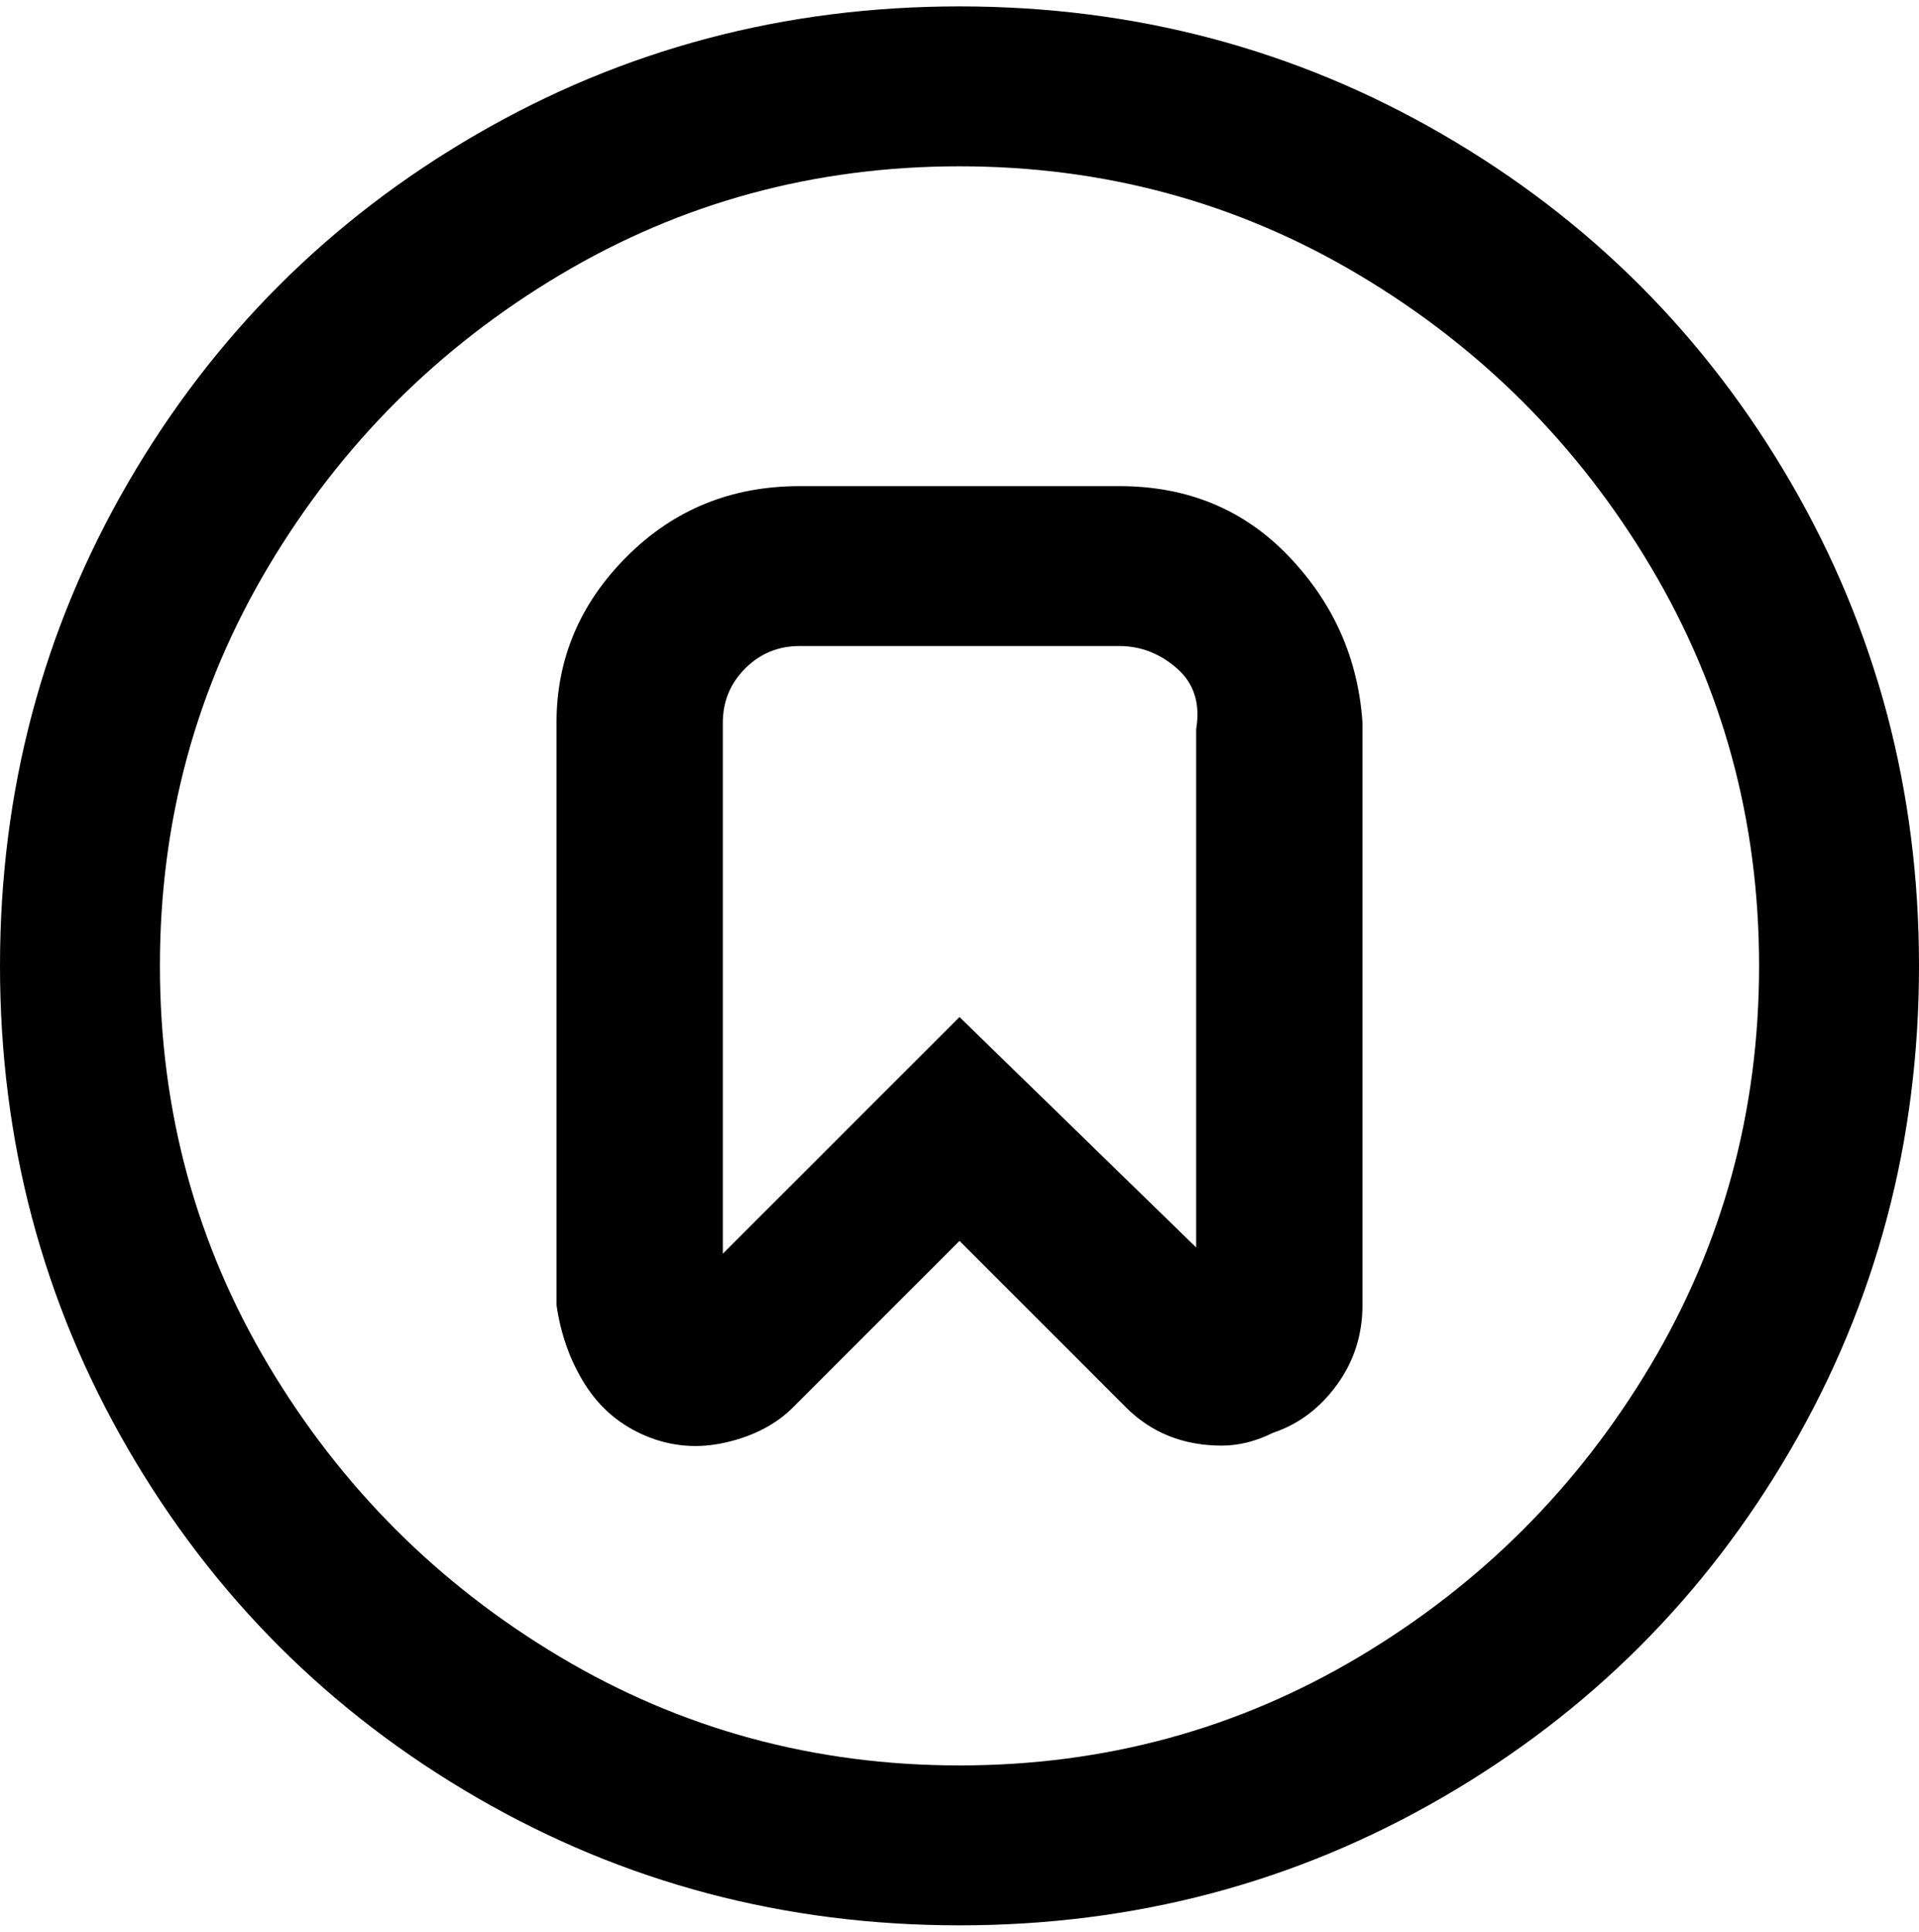 <svg viewBox="0 0 300 302.001" xmlns="http://www.w3.org/2000/svg"><path d="M150 1q-41 0-75.5 20T20 75.5Q0 110 0 151t20 75.5Q40 261 74.5 281t75.5 20q41 0 75.5-20t54.5-54.5q20-34.5 20-75.5t-20-75.5Q260 41 225.5 21T150 1zm0 275q-34 0-62.5-17T42 213.5Q25 185 25 151t17-62.5Q59 60 87.5 43T150 26q34 0 62.5 17T258 88.5q17 28.5 17 62.5t-17 62.5Q241 242 212.5 259T150 276zm25-200h-50q-16 0-27 11t-11 26v91q1 7 4.5 12.5t9.5 8q6 2.5 12.5 1T124 220l26-26 26 26q6 6 15 6 4 0 8-2 6-2 10-7.5t4-12.5v-91q-1-15-11.5-26T175 76zm13 120l-38-37-37 37v-83q0-5 3.5-8.5t8.5-3.5h50q5 0 9 3.5t3 9.5v82h1z"/></svg>